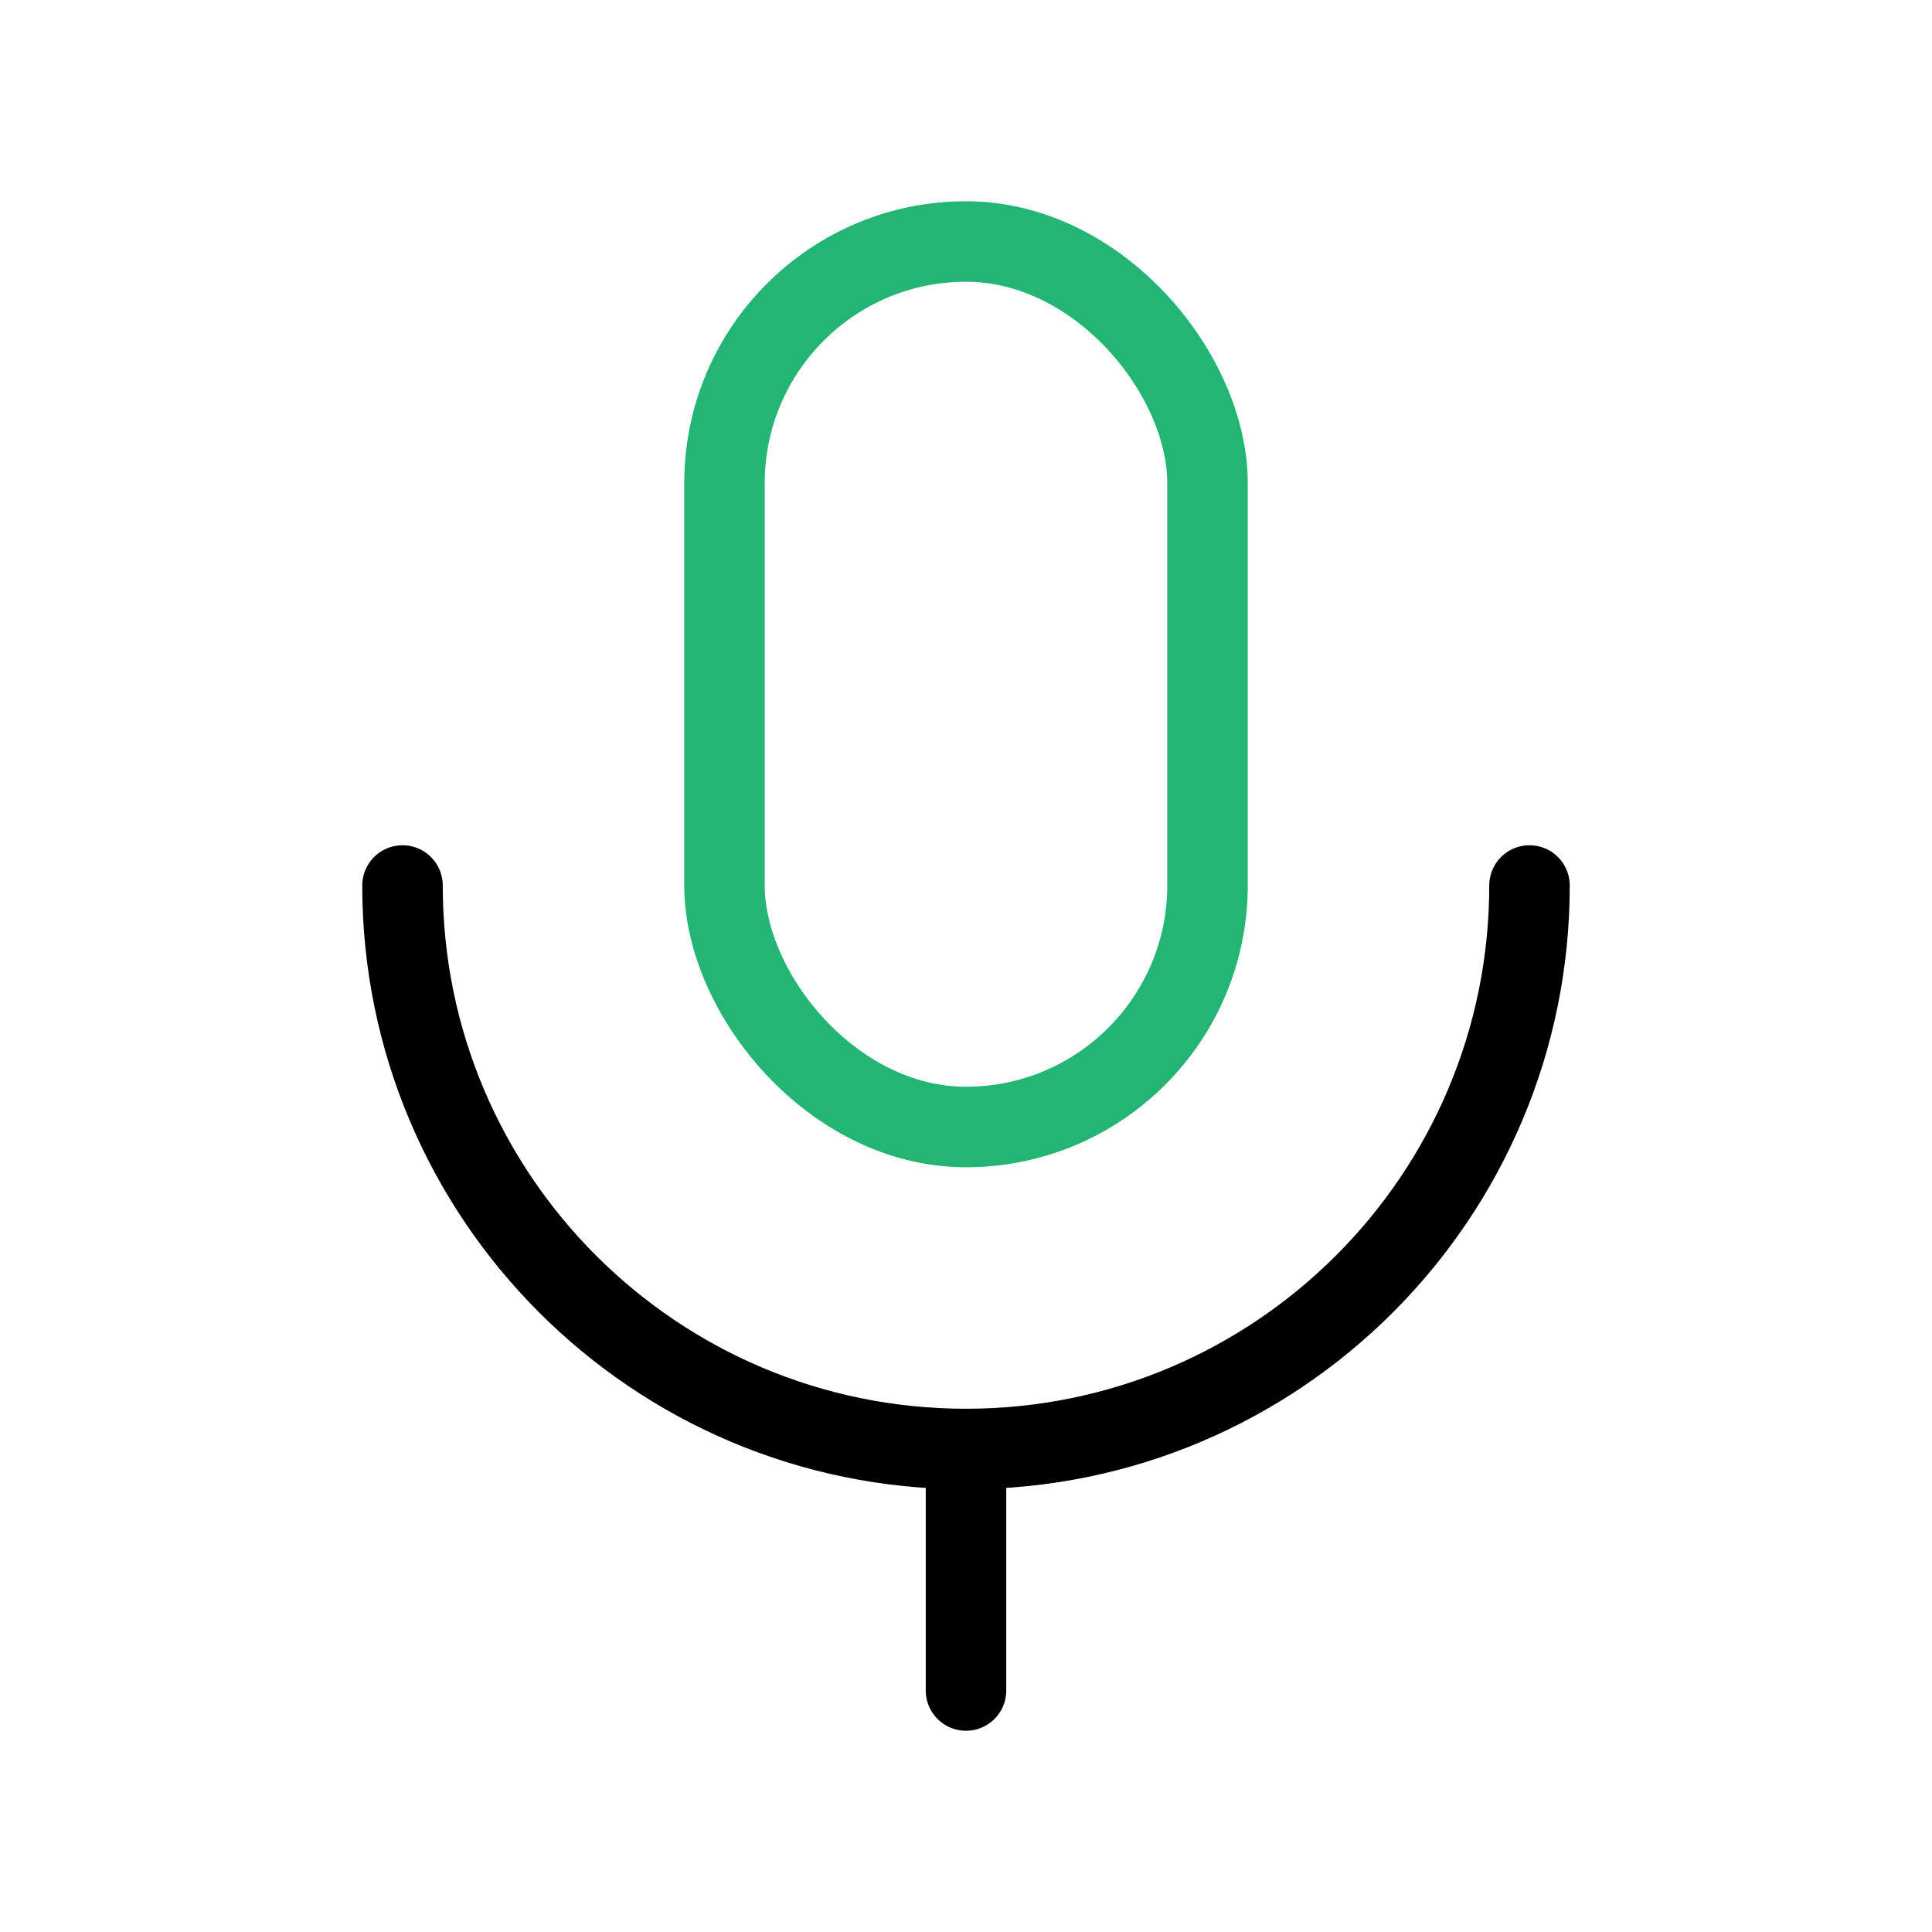 
                <svg 
                xmlns="http://www.w3.org/2000/svg" 
                height="120" 
                width="120" 
                stroke-width="1" 
                stroke="#000000" 
                fill="none" 
                stroke-linecap="round" 
                stroke-linejoin="round" 
                viewBox="0 0 24 24"
                >
                <defs><style>.as-1{stroke:#22B573}</style></defs><g><rect class="as-1" x="9" y="3" width="6" height="11" rx="3"></rect>
<path d="M19 11C19 14.866 15.866 18 12 18C8.134 18 5 14.866 5 11"></path>
<path d="M12 18V21"></path></g>
                </svg>